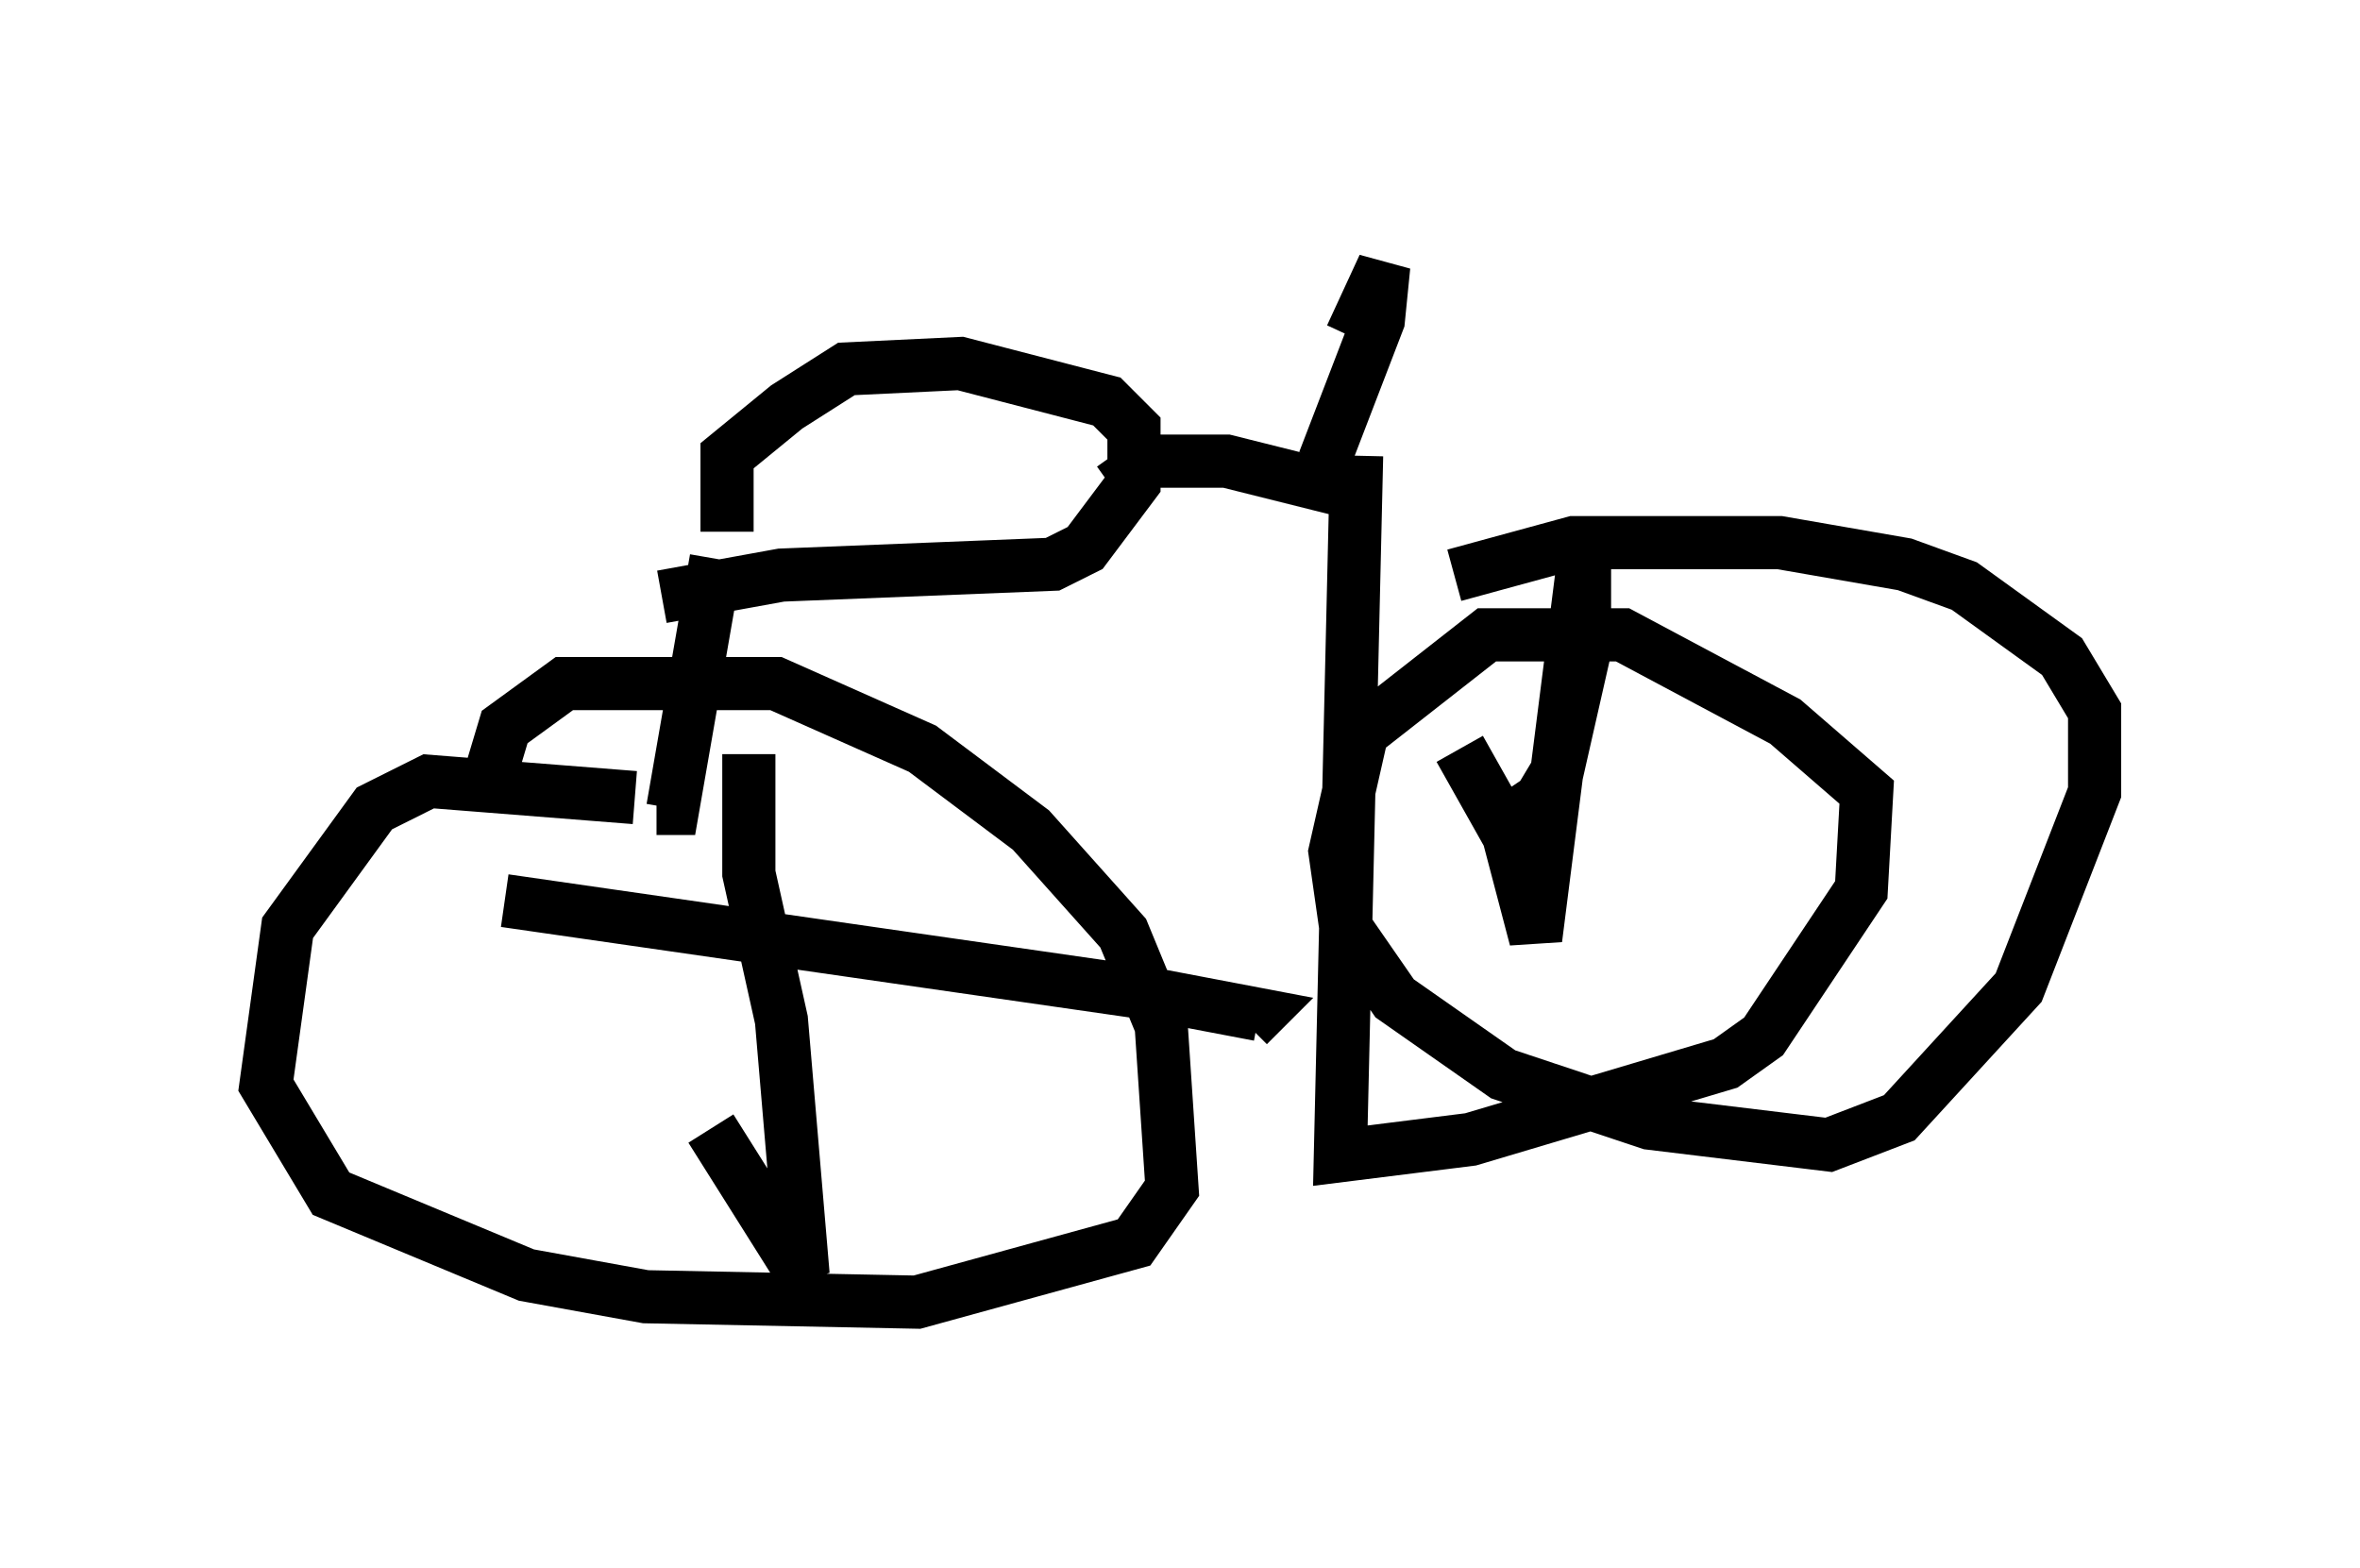 <?xml version="1.0" encoding="utf-8" ?>
<svg baseProfile="full" height="29.498" version="1.1" width="44.402" xmlns="http://www.w3.org/2000/svg" xmlns:ev="http://www.w3.org/2001/xml-events" xmlns:xlink="http://www.w3.org/1999/xlink"><defs /><rect fill="white" height="29.498" width="44.402" x="0" y="0" /><path d="M11.738, 11.738 m0.715, -0.51 l2.246, -0.408 5.104, -0.204 l0.613, -0.306 0.919, -1.225 l0.0, -1.021 -0.51, -0.51 l-2.756, -0.715 -2.144, 0.102 l-1.123, 0.715 -1.123, 0.919 l0.0, 1.429 m-0.204, 0.51 l-0.817, 4.696 -0.306, 0.0 m-0.408, -0.204 l-3.879, -0.306 -1.021, 0.51 l-1.633, 2.246 -0.408, 2.96 l1.225, 2.042 3.675, 1.531 l2.246, 0.408 5.104, 0.102 l4.083, -1.123 0.715, -1.021 l-0.204, -3.063 -0.715, -1.735 l-1.735, -1.94 -2.042, -1.531 l-2.756, -1.225 -3.981, 0.0 l-1.123, 0.817 -0.306, 1.021 m4.9, -0.51 l0.0, 2.246 0.613, 2.756 l0.408, 4.798 -1.735, -2.756 m-3.879, -4.288 l12.046, 1.735 2.144, 0.408 l-0.204, 0.204 m-2.552, -10.106 l0.715, -0.51 1.429, 0.0 l2.45, 0.613 m0.0, -0.715 l-0.306, 13.169 2.45, -0.306 l4.798, -1.429 0.715, -0.51 l1.838, -2.756 0.102, -1.838 l-1.531, -1.327 -3.063, -1.633 l-2.552, 0.0 -2.348, 1.838 l-0.51, 2.246 0.204, 1.429 l0.919, 1.327 2.042, 1.429 l2.756, 0.919 3.369, 0.408 l1.327, -0.51 2.246, -2.45 l1.429, -3.675 0.0, -1.531 l-0.613, -1.021 -1.838, -1.327 l-1.123, -0.408 -2.348, -0.408 l-3.879, 0.0 -2.246, 0.613 m0.919, 4.083 l0.408, 0.613 0.613, -1.021 l0.51, -2.246 0.0, -1.838 l-0.919, 7.248 -0.51, -1.94 l-0.919, -1.633 m-2.552, -5.41 l1.021, -2.654 0.102, -1.021 l-0.613, 1.327 " fill="none" stroke="black" stroke-width="1" /></svg>